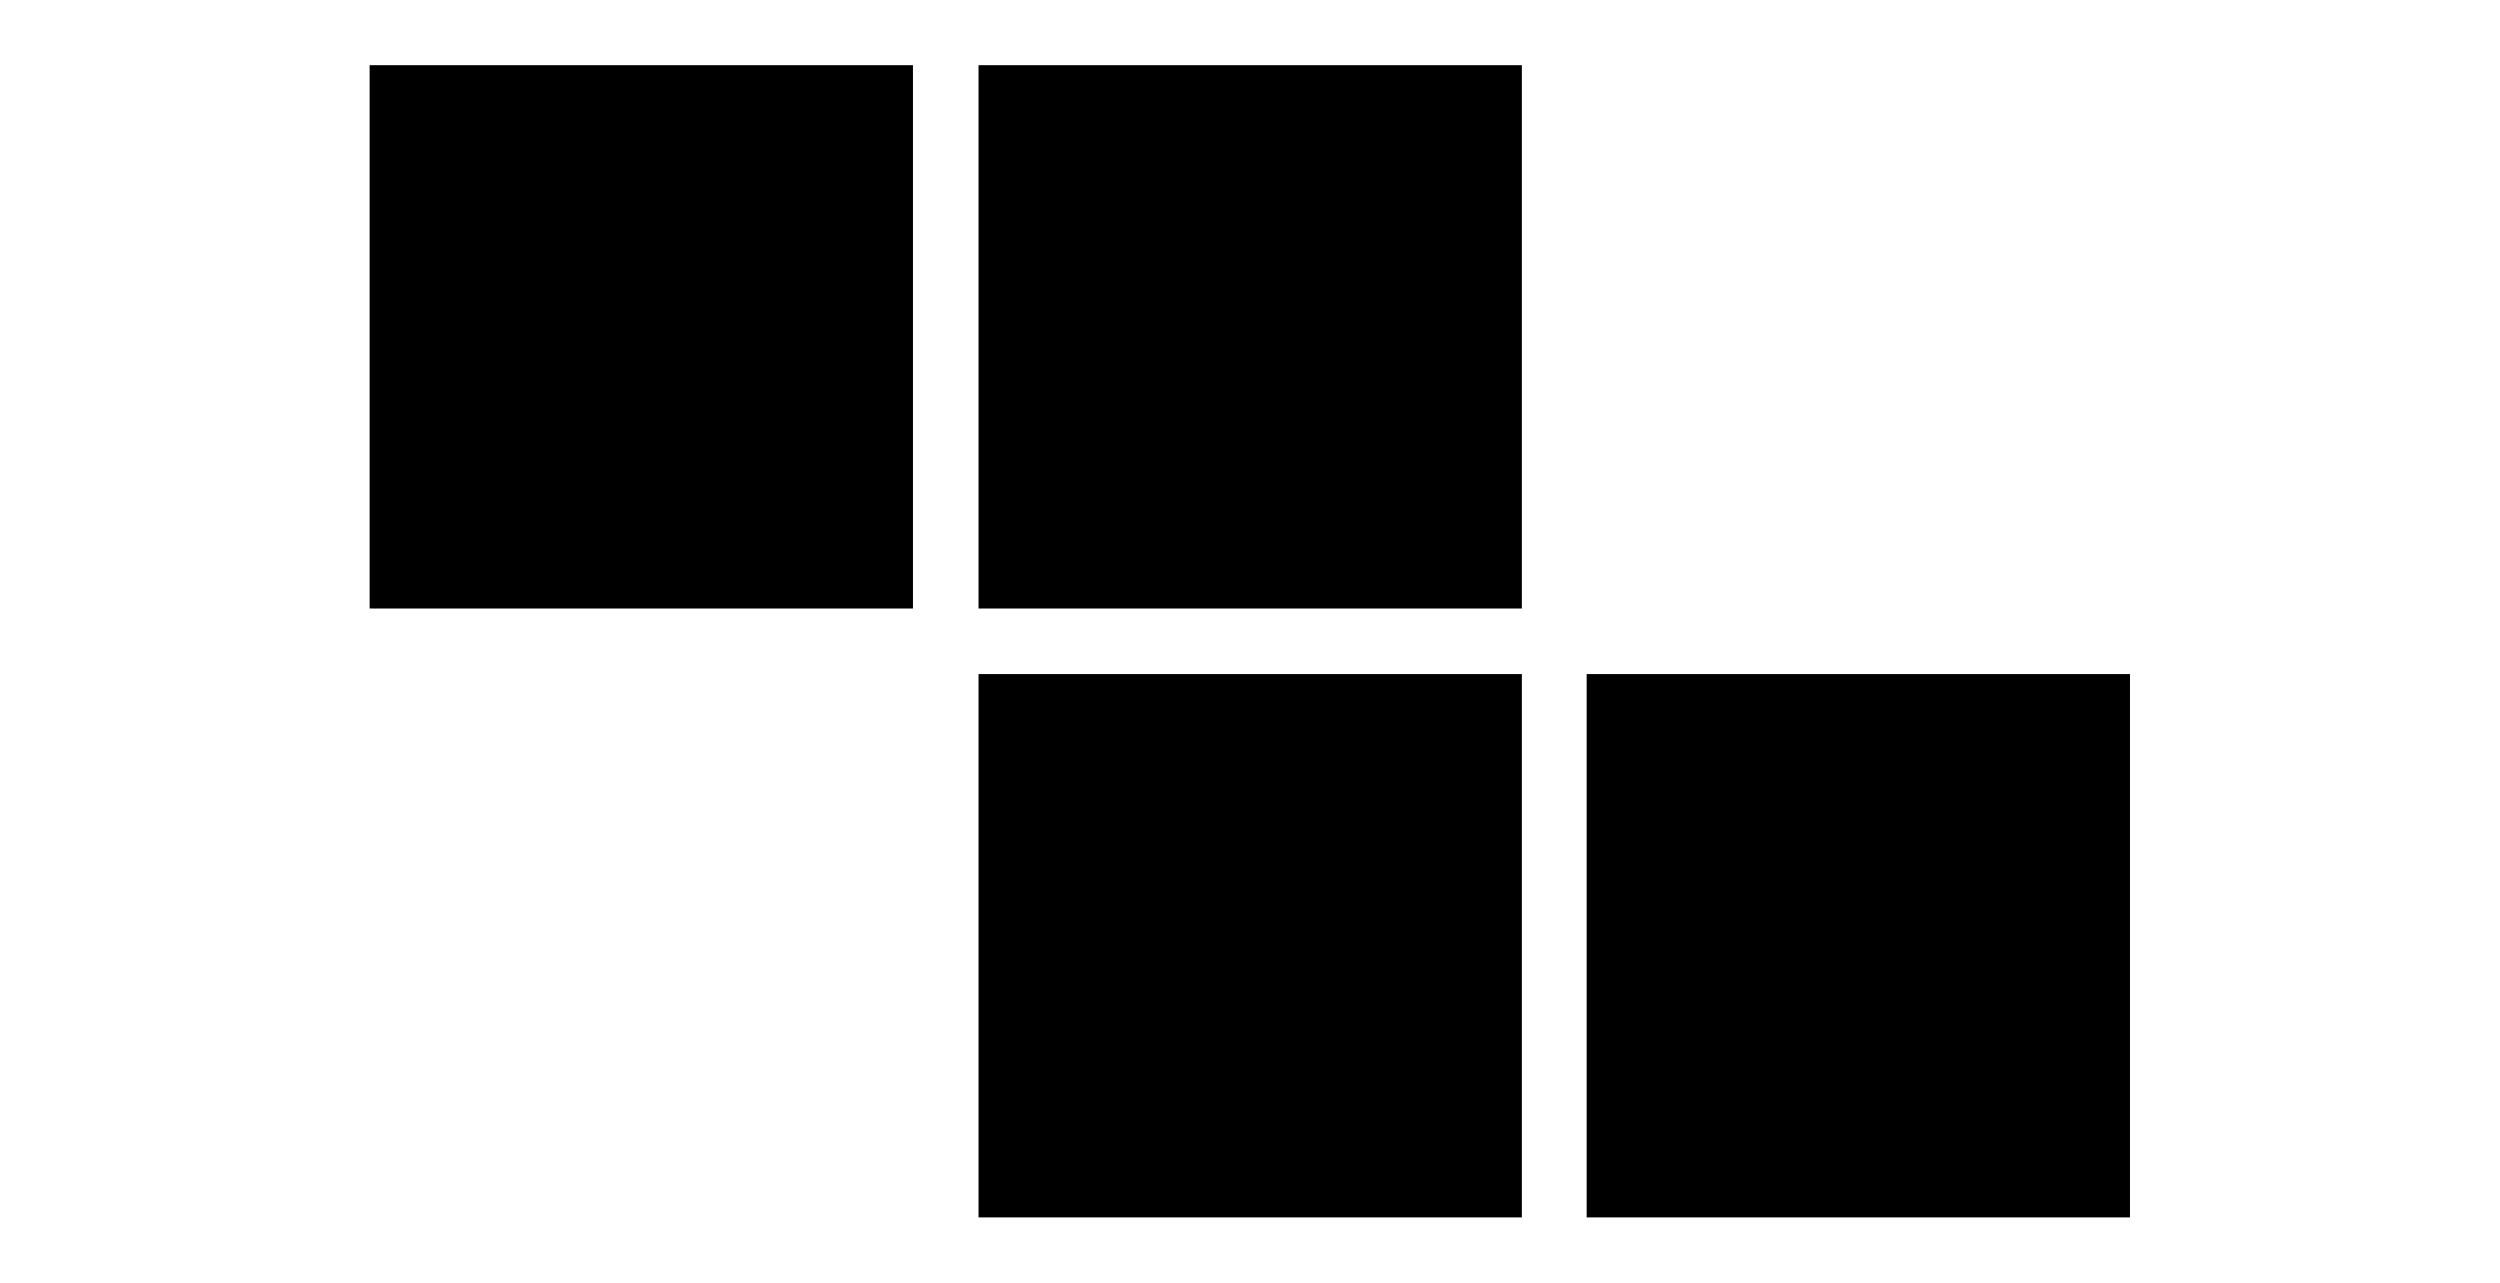 <svg id="Layer_1" data-name="Layer 1" xmlns="http://www.w3.org/2000/svg" viewBox="0 0 65.2 33.45">
  <title>team-z</title>
  <rect x="25.51" y="1.7" width="14.17" height="14.17" transform="translate(65.2 17.57) rotate(-180)"/>
  <rect x="9.64" y="1.7" width="14.17" height="14.17" transform="translate(33.45 17.57) rotate(-180)"/>
  <rect x="41.39" y="17.57" width="14.17" height="14.17" transform="translate(96.94 49.32) rotate(-180)"/>
  <rect x="25.51" y="17.57" width="14.17" height="14.17" transform="translate(65.2 49.32) rotate(-180)"/>
</svg>
